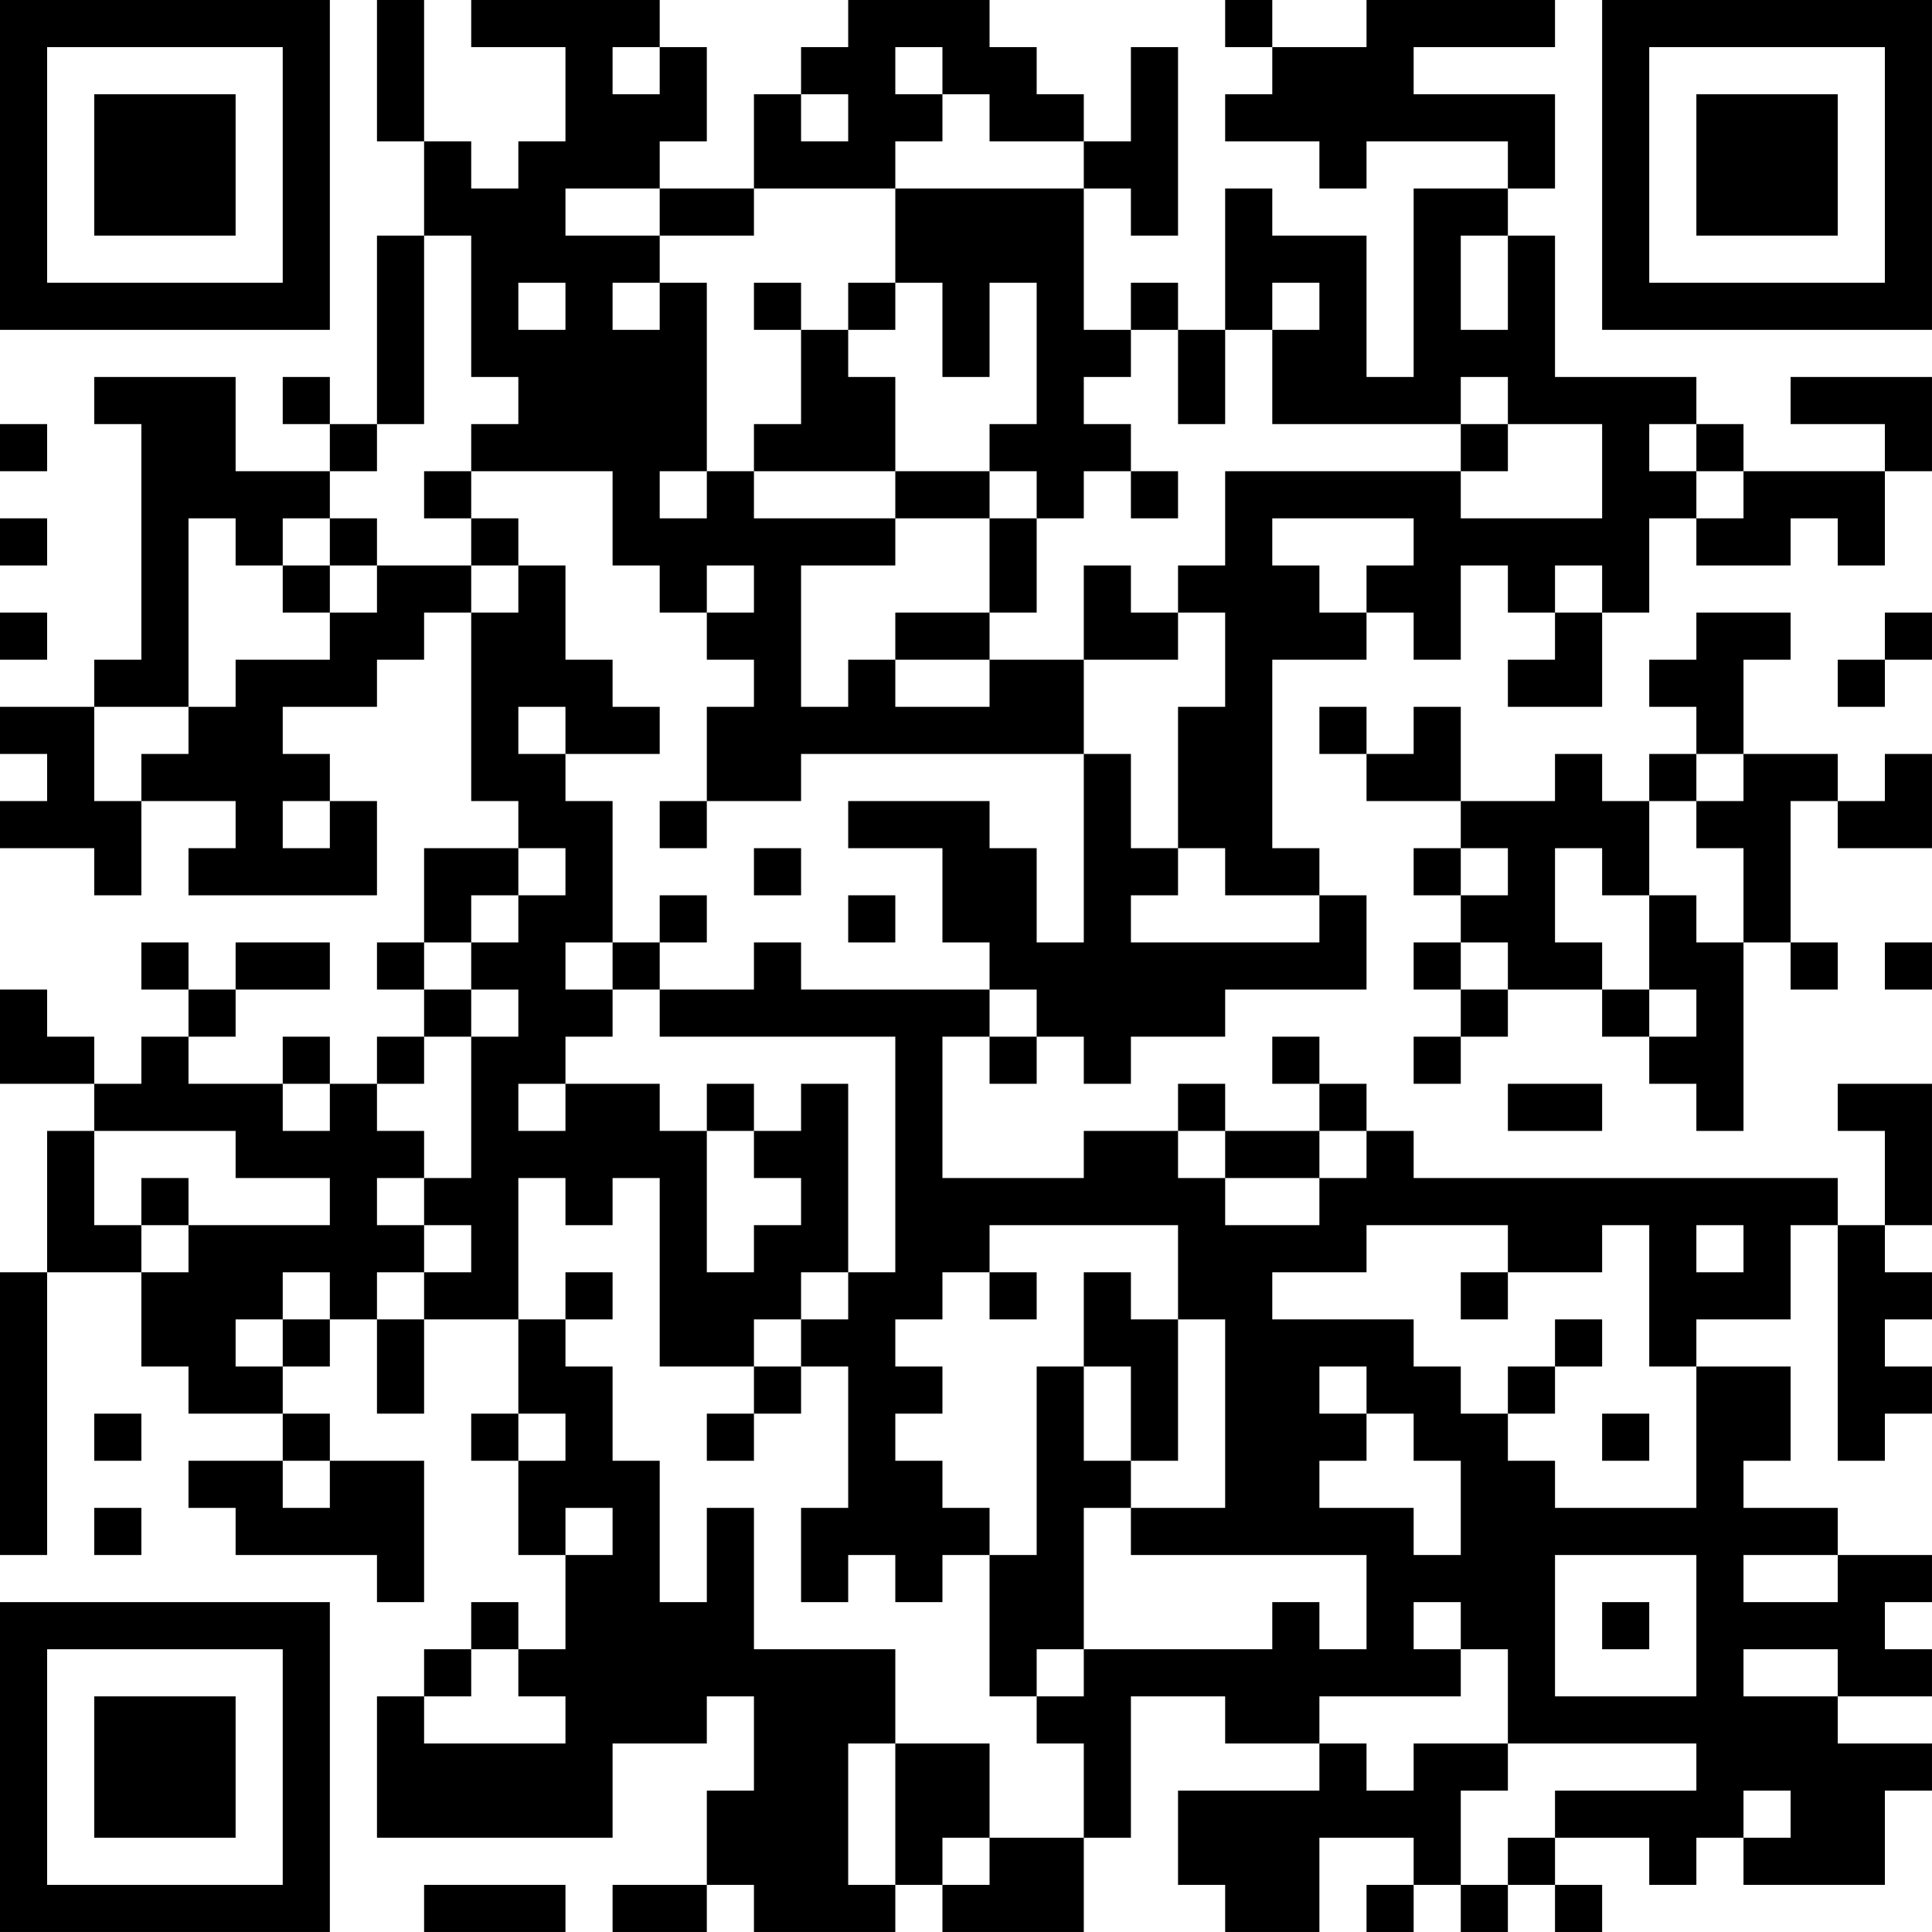 <?xml version="1.0" encoding="UTF-8"?>
<svg xmlns="http://www.w3.org/2000/svg" version="1.1" width="200" height="200" viewBox="0 0 200 200"><rect x="0" y="0" width="200" height="200" fill="#ffffff"/><g transform="scale(4.878)"><g transform="translate(0,0)"><path fill-rule="evenodd" d="M8 0L8 3L9 3L9 5L8 5L8 9L7 9L7 8L6 8L6 9L7 9L7 10L5 10L5 8L2 8L2 9L3 9L3 14L2 14L2 15L0 15L0 16L1 16L1 17L0 17L0 18L2 18L2 19L3 19L3 17L5 17L5 18L4 18L4 19L8 19L8 17L7 17L7 16L6 16L6 15L8 15L8 14L9 14L9 13L10 13L10 17L11 17L11 18L9 18L9 20L8 20L8 21L9 21L9 22L8 22L8 23L7 23L7 22L6 22L6 23L4 23L4 22L5 22L5 21L7 21L7 20L5 20L5 21L4 21L4 20L3 20L3 21L4 21L4 22L3 22L3 23L2 23L2 22L1 22L1 21L0 21L0 23L2 23L2 24L1 24L1 27L0 27L0 33L1 33L1 27L3 27L3 29L4 29L4 30L6 30L6 31L4 31L4 32L5 32L5 33L8 33L8 34L9 34L9 31L7 31L7 30L6 30L6 29L7 29L7 28L8 28L8 30L9 30L9 28L11 28L11 30L10 30L10 31L11 31L11 33L12 33L12 35L11 35L11 34L10 34L10 35L9 35L9 36L8 36L8 39L13 39L13 37L15 37L15 36L16 36L16 38L15 38L15 40L13 40L13 41L15 41L15 40L16 40L16 41L19 41L19 40L20 40L20 41L23 41L23 39L24 39L24 36L26 36L26 37L28 37L28 38L25 38L25 40L26 40L26 41L28 41L28 39L30 39L30 40L29 40L29 41L30 41L30 40L31 40L31 41L32 41L32 40L33 40L33 41L34 41L34 40L33 40L33 39L35 39L35 40L36 40L36 39L37 39L37 40L40 40L40 38L41 38L41 37L39 37L39 36L41 36L41 35L40 35L40 34L41 34L41 33L39 33L39 32L37 32L37 31L38 31L38 29L36 29L36 28L38 28L38 26L39 26L39 31L40 31L40 30L41 30L41 29L40 29L40 28L41 28L41 27L40 27L40 26L41 26L41 23L39 23L39 24L40 24L40 26L39 26L39 25L30 25L30 24L29 24L29 23L28 23L28 22L27 22L27 23L28 23L28 24L26 24L26 23L25 23L25 24L23 24L23 25L20 25L20 22L21 22L21 23L22 23L22 22L23 22L23 23L24 23L24 22L26 22L26 21L29 21L29 19L28 19L28 18L27 18L27 14L29 14L29 13L30 13L30 14L31 14L31 12L32 12L32 13L33 13L33 14L32 14L32 15L34 15L34 13L35 13L35 11L36 11L36 12L38 12L38 11L39 11L39 12L40 12L40 10L41 10L41 8L38 8L38 9L40 9L40 10L37 10L37 9L36 9L36 8L33 8L33 5L32 5L32 4L33 4L33 2L30 2L30 1L33 1L33 0L29 0L29 1L27 1L27 0L26 0L26 1L27 1L27 2L26 2L26 3L28 3L28 4L29 4L29 3L32 3L32 4L30 4L30 8L29 8L29 5L27 5L27 4L26 4L26 7L25 7L25 6L24 6L24 7L23 7L23 4L24 4L24 5L25 5L25 1L24 1L24 3L23 3L23 2L22 2L22 1L21 1L21 0L18 0L18 1L17 1L17 2L16 2L16 4L14 4L14 3L15 3L15 1L14 1L14 0L10 0L10 1L12 1L12 3L11 3L11 4L10 4L10 3L9 3L9 0ZM13 1L13 2L14 2L14 1ZM19 1L19 2L20 2L20 3L19 3L19 4L16 4L16 5L14 5L14 4L12 4L12 5L14 5L14 6L13 6L13 7L14 7L14 6L15 6L15 10L14 10L14 11L15 11L15 10L16 10L16 11L19 11L19 12L17 12L17 15L18 15L18 14L19 14L19 15L21 15L21 14L23 14L23 16L17 16L17 17L15 17L15 15L16 15L16 14L15 14L15 13L16 13L16 12L15 12L15 13L14 13L14 12L13 12L13 10L10 10L10 9L11 9L11 8L10 8L10 5L9 5L9 9L8 9L8 10L7 10L7 11L6 11L6 12L5 12L5 11L4 11L4 15L2 15L2 17L3 17L3 16L4 16L4 15L5 15L5 14L7 14L7 13L8 13L8 12L10 12L10 13L11 13L11 12L12 12L12 14L13 14L13 15L14 15L14 16L12 16L12 15L11 15L11 16L12 16L12 17L13 17L13 20L12 20L12 21L13 21L13 22L12 22L12 23L11 23L11 24L12 24L12 23L14 23L14 24L15 24L15 27L16 27L16 26L17 26L17 25L16 25L16 24L17 24L17 23L18 23L18 27L17 27L17 28L16 28L16 29L14 29L14 25L13 25L13 26L12 26L12 25L11 25L11 28L12 28L12 29L13 29L13 31L14 31L14 34L15 34L15 32L16 32L16 35L19 35L19 37L18 37L18 40L19 40L19 37L21 37L21 39L20 39L20 40L21 40L21 39L23 39L23 37L22 37L22 36L23 36L23 35L27 35L27 34L28 34L28 35L29 35L29 33L24 33L24 32L26 32L26 28L25 28L25 26L21 26L21 27L20 27L20 28L19 28L19 29L20 29L20 30L19 30L19 31L20 31L20 32L21 32L21 33L20 33L20 34L19 34L19 33L18 33L18 34L17 34L17 32L18 32L18 29L17 29L17 28L18 28L18 27L19 27L19 22L14 22L14 21L16 21L16 20L17 20L17 21L21 21L21 22L22 22L22 21L21 21L21 20L20 20L20 18L18 18L18 17L21 17L21 18L22 18L22 20L23 20L23 16L24 16L24 18L25 18L25 19L24 19L24 20L28 20L28 19L26 19L26 18L25 18L25 15L26 15L26 13L25 13L25 12L26 12L26 10L31 10L31 11L34 11L34 9L32 9L32 8L31 8L31 9L27 9L27 7L28 7L28 6L27 6L27 7L26 7L26 9L25 9L25 7L24 7L24 8L23 8L23 9L24 9L24 10L23 10L23 11L22 11L22 10L21 10L21 9L22 9L22 6L21 6L21 8L20 8L20 6L19 6L19 4L23 4L23 3L21 3L21 2L20 2L20 1ZM17 2L17 3L18 3L18 2ZM31 5L31 7L32 7L32 5ZM11 6L11 7L12 7L12 6ZM16 6L16 7L17 7L17 9L16 9L16 10L19 10L19 11L21 11L21 13L19 13L19 14L21 14L21 13L22 13L22 11L21 11L21 10L19 10L19 8L18 8L18 7L19 7L19 6L18 6L18 7L17 7L17 6ZM0 9L0 10L1 10L1 9ZM31 9L31 10L32 10L32 9ZM35 9L35 10L36 10L36 11L37 11L37 10L36 10L36 9ZM9 10L9 11L10 11L10 12L11 12L11 11L10 11L10 10ZM24 10L24 11L25 11L25 10ZM0 11L0 12L1 12L1 11ZM7 11L7 12L6 12L6 13L7 13L7 12L8 12L8 11ZM27 11L27 12L28 12L28 13L29 13L29 12L30 12L30 11ZM23 12L23 14L25 14L25 13L24 13L24 12ZM33 12L33 13L34 13L34 12ZM0 13L0 14L1 14L1 13ZM36 13L36 14L35 14L35 15L36 15L36 16L35 16L35 17L34 17L34 16L33 16L33 17L31 17L31 15L30 15L30 16L29 16L29 15L28 15L28 16L29 16L29 17L31 17L31 18L30 18L30 19L31 19L31 20L30 20L30 21L31 21L31 22L30 22L30 23L31 23L31 22L32 22L32 21L34 21L34 22L35 22L35 23L36 23L36 24L37 24L37 20L38 20L38 21L39 21L39 20L38 20L38 17L39 17L39 18L41 18L41 16L40 16L40 17L39 17L39 16L37 16L37 14L38 14L38 13ZM40 13L40 14L39 14L39 15L40 15L40 14L41 14L41 13ZM36 16L36 17L35 17L35 19L34 19L34 18L33 18L33 20L34 20L34 21L35 21L35 22L36 22L36 21L35 21L35 19L36 19L36 20L37 20L37 18L36 18L36 17L37 17L37 16ZM6 17L6 18L7 18L7 17ZM14 17L14 18L15 18L15 17ZM11 18L11 19L10 19L10 20L9 20L9 21L10 21L10 22L9 22L9 23L8 23L8 24L9 24L9 25L8 25L8 26L9 26L9 27L8 27L8 28L9 28L9 27L10 27L10 26L9 26L9 25L10 25L10 22L11 22L11 21L10 21L10 20L11 20L11 19L12 19L12 18ZM16 18L16 19L17 19L17 18ZM31 18L31 19L32 19L32 18ZM14 19L14 20L13 20L13 21L14 21L14 20L15 20L15 19ZM18 19L18 20L19 20L19 19ZM31 20L31 21L32 21L32 20ZM40 20L40 21L41 21L41 20ZM6 23L6 24L7 24L7 23ZM15 23L15 24L16 24L16 23ZM32 23L32 24L34 24L34 23ZM2 24L2 26L3 26L3 27L4 27L4 26L7 26L7 25L5 25L5 24ZM25 24L25 25L26 25L26 26L28 26L28 25L29 25L29 24L28 24L28 25L26 25L26 24ZM3 25L3 26L4 26L4 25ZM29 26L29 27L27 27L27 28L30 28L30 29L31 29L31 30L32 30L32 31L33 31L33 32L36 32L36 29L35 29L35 26L34 26L34 27L32 27L32 26ZM36 26L36 27L37 27L37 26ZM6 27L6 28L5 28L5 29L6 29L6 28L7 28L7 27ZM12 27L12 28L13 28L13 27ZM21 27L21 28L22 28L22 27ZM23 27L23 29L22 29L22 33L21 33L21 36L22 36L22 35L23 35L23 32L24 32L24 31L25 31L25 28L24 28L24 27ZM31 27L31 28L32 28L32 27ZM33 28L33 29L32 29L32 30L33 30L33 29L34 29L34 28ZM16 29L16 30L15 30L15 31L16 31L16 30L17 30L17 29ZM23 29L23 31L24 31L24 29ZM28 29L28 30L29 30L29 31L28 31L28 32L30 32L30 33L31 33L31 31L30 31L30 30L29 30L29 29ZM2 30L2 31L3 31L3 30ZM11 30L11 31L12 31L12 30ZM34 30L34 31L35 31L35 30ZM6 31L6 32L7 32L7 31ZM2 32L2 33L3 33L3 32ZM12 32L12 33L13 33L13 32ZM33 33L33 36L36 36L36 33ZM37 33L37 34L39 34L39 33ZM30 34L30 35L31 35L31 36L28 36L28 37L29 37L29 38L30 38L30 37L32 37L32 38L31 38L31 40L32 40L32 39L33 39L33 38L36 38L36 37L32 37L32 35L31 35L31 34ZM34 34L34 35L35 35L35 34ZM10 35L10 36L9 36L9 37L12 37L12 36L11 36L11 35ZM37 35L37 36L39 36L39 35ZM37 38L37 39L38 39L38 38ZM9 40L9 41L12 41L12 40ZM0 0L0 7L7 7L7 0ZM1 1L1 6L6 6L6 1ZM2 2L2 5L5 5L5 2ZM34 0L34 7L41 7L41 0ZM35 1L35 6L40 6L40 1ZM36 2L36 5L39 5L39 2ZM0 34L0 41L7 41L7 34ZM1 35L1 40L6 40L6 35ZM2 36L2 39L5 39L5 36Z" fill="#000000"/></g></g></svg>
